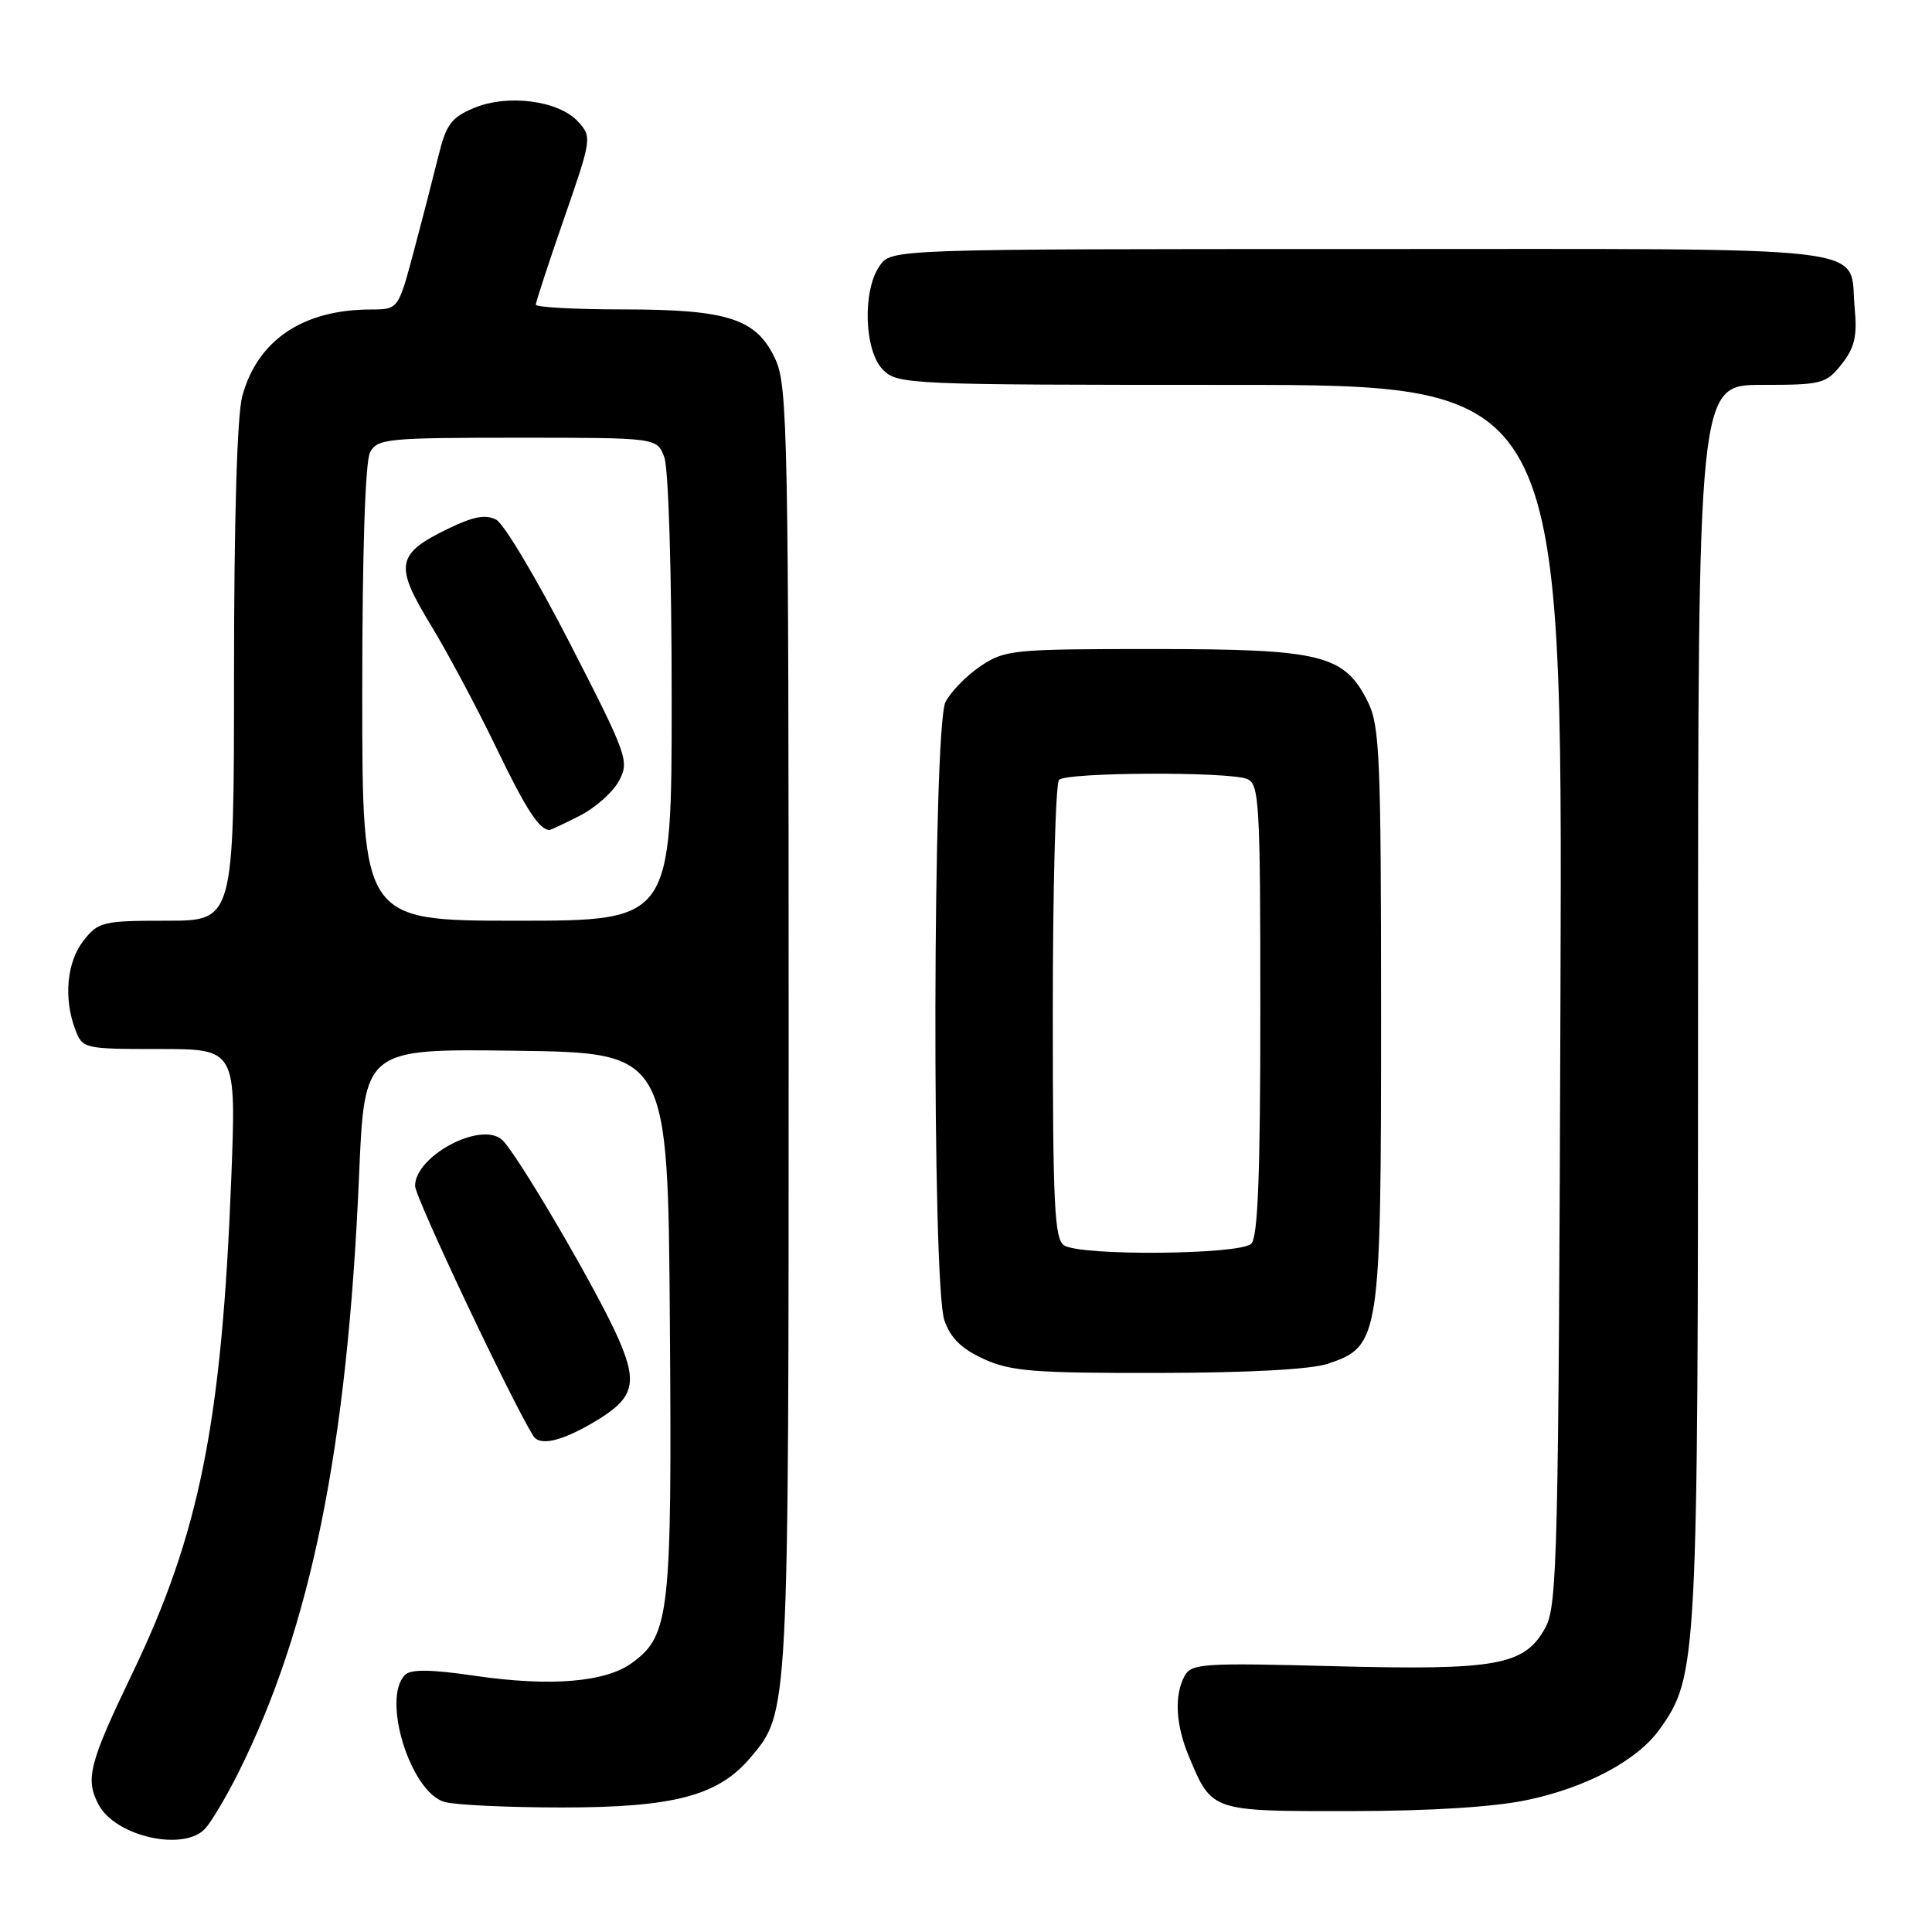 <?xml version="1.0" encoding="UTF-8" standalone="no"?>
<!DOCTYPE svg PUBLIC "-//W3C//DTD SVG 1.1//EN" "http://www.w3.org/Graphics/SVG/1.1/DTD/svg11.dtd" >
<svg xmlns="http://www.w3.org/2000/svg" xmlns:xlink="http://www.w3.org/1999/xlink" version="1.1" viewBox="0 0 256 256">
 <g >
 <path fill="currentColor"
d=" M 27.23 242.25 C 28.08 241.29 30.00 238.04 31.51 235.04 C 41.20 215.71 46.04 191.81 47.58 155.73 C 48.29 138.96 48.29 138.96 68.39 139.23 C 88.50 139.50 88.50 139.50 88.76 175.13 C 89.05 213.80 88.74 216.65 83.82 220.29 C 80.30 222.91 73.00 223.52 62.92 222.05 C 57.10 221.20 54.44 221.16 53.67 221.93 C 50.53 225.07 54.40 237.50 58.91 238.77 C 60.34 239.17 67.35 239.50 74.50 239.50 C 89.31 239.50 95.19 237.94 99.45 232.88 C 104.54 226.83 104.50 227.57 104.50 136.50 C 104.50 58.37 104.36 51.19 102.79 47.71 C 100.31 42.24 96.58 41.00 82.53 41.00 C 76.19 41.00 71.00 40.71 71.00 40.37 C 71.00 40.02 72.68 34.88 74.74 28.96 C 78.40 18.42 78.44 18.14 76.62 16.14 C 74.09 13.33 67.30 12.43 62.82 14.30 C 59.81 15.56 59.12 16.48 58.10 20.64 C 57.44 23.31 55.98 28.99 54.84 33.25 C 52.78 41.00 52.78 41.00 49.14 41.01 C 40.13 41.02 34.12 45.07 32.10 52.50 C 31.42 55.00 31.01 68.79 31.01 89.25 C 31.00 122.00 31.00 122.00 22.07 122.00 C 13.62 122.00 13.04 122.14 11.07 124.63 C 8.85 127.46 8.40 132.29 9.98 136.43 C 10.93 138.96 11.12 139.00 21.13 139.00 C 31.31 139.00 31.31 139.00 30.64 156.25 C 29.38 188.53 26.44 203.21 17.52 221.76 C 11.80 233.67 11.26 235.76 13.08 239.15 C 15.35 243.39 24.47 245.39 27.23 242.25 Z  M 202.36 238.51 C 210.27 236.84 216.98 233.25 219.92 229.12 C 224.92 222.09 225.00 220.55 225.00 132.79 C 225.00 51.00 225.00 51.00 233.43 51.00 C 241.43 51.00 241.96 50.86 244.03 48.25 C 245.76 46.05 246.11 44.55 245.75 40.78 C 244.95 32.35 250.40 33.00 180.43 33.00 C 118.11 33.00 118.11 33.00 116.56 35.22 C 114.25 38.51 114.51 46.51 117.00 49.00 C 118.94 50.94 120.33 51.00 163.02 51.00 C 207.05 51.00 207.05 51.00 206.77 131.75 C 206.52 206.15 206.36 212.75 204.77 215.67 C 202.02 220.68 198.41 221.34 176.78 220.78 C 159.38 220.32 157.85 220.42 156.96 222.08 C 155.57 224.67 155.78 228.54 157.54 232.75 C 160.59 240.05 160.44 240.00 178.90 239.98 C 189.55 239.97 197.96 239.44 202.36 238.51 Z  M 78.60 188.50 C 83.96 185.35 84.56 183.46 82.03 177.58 C 79.40 171.44 68.34 152.52 66.47 150.98 C 63.59 148.59 55.00 153.20 55.00 157.14 C 55.00 158.65 67.63 185.35 70.65 190.25 C 71.51 191.63 74.29 191.02 78.60 188.50 Z  M 176.00 180.69 C 182.85 178.36 183.00 177.42 183.00 134.50 C 183.00 100.32 182.82 96.15 181.25 93.00 C 178.12 86.74 175.15 86.00 152.90 86.00 C 134.15 86.00 133.15 86.10 129.91 88.28 C 128.05 89.53 125.97 91.67 125.28 93.03 C 123.59 96.38 123.46 170.14 125.14 174.96 C 125.95 177.31 127.42 178.74 130.39 180.09 C 133.95 181.71 137.03 181.95 153.50 181.92 C 165.51 181.90 173.79 181.45 176.00 180.69 Z  M 48.00 91.93 C 48.00 73.12 48.39 61.14 49.04 59.93 C 50.00 58.13 51.30 58.00 68.56 58.00 C 87.05 58.00 87.05 58.00 88.02 60.57 C 88.58 62.02 89.00 75.86 89.00 92.57 C 89.00 122.00 89.00 122.00 68.50 122.00 C 48.00 122.00 48.00 122.00 48.00 91.93 Z  M 76.82 108.09 C 78.88 107.04 81.22 104.96 82.02 103.47 C 83.41 100.87 83.15 100.13 75.55 85.31 C 71.19 76.82 66.79 69.42 65.76 68.87 C 64.37 68.13 62.76 68.42 59.43 70.03 C 52.50 73.39 52.23 74.84 57.04 82.75 C 59.30 86.46 63.20 93.78 65.72 99.00 C 69.64 107.15 71.42 109.91 72.79 109.98 C 72.95 109.99 74.76 109.14 76.82 108.09 Z  M 141.00 165.02 C 139.72 164.21 139.50 159.66 139.50 134.12 C 139.50 117.65 139.87 103.79 140.33 103.33 C 141.35 102.32 162.81 102.22 165.25 103.22 C 166.86 103.88 167.00 106.30 167.00 133.77 C 167.00 155.64 166.68 163.92 165.80 164.80 C 164.34 166.26 143.25 166.45 141.00 165.02 Z "/>
</g>
</svg>